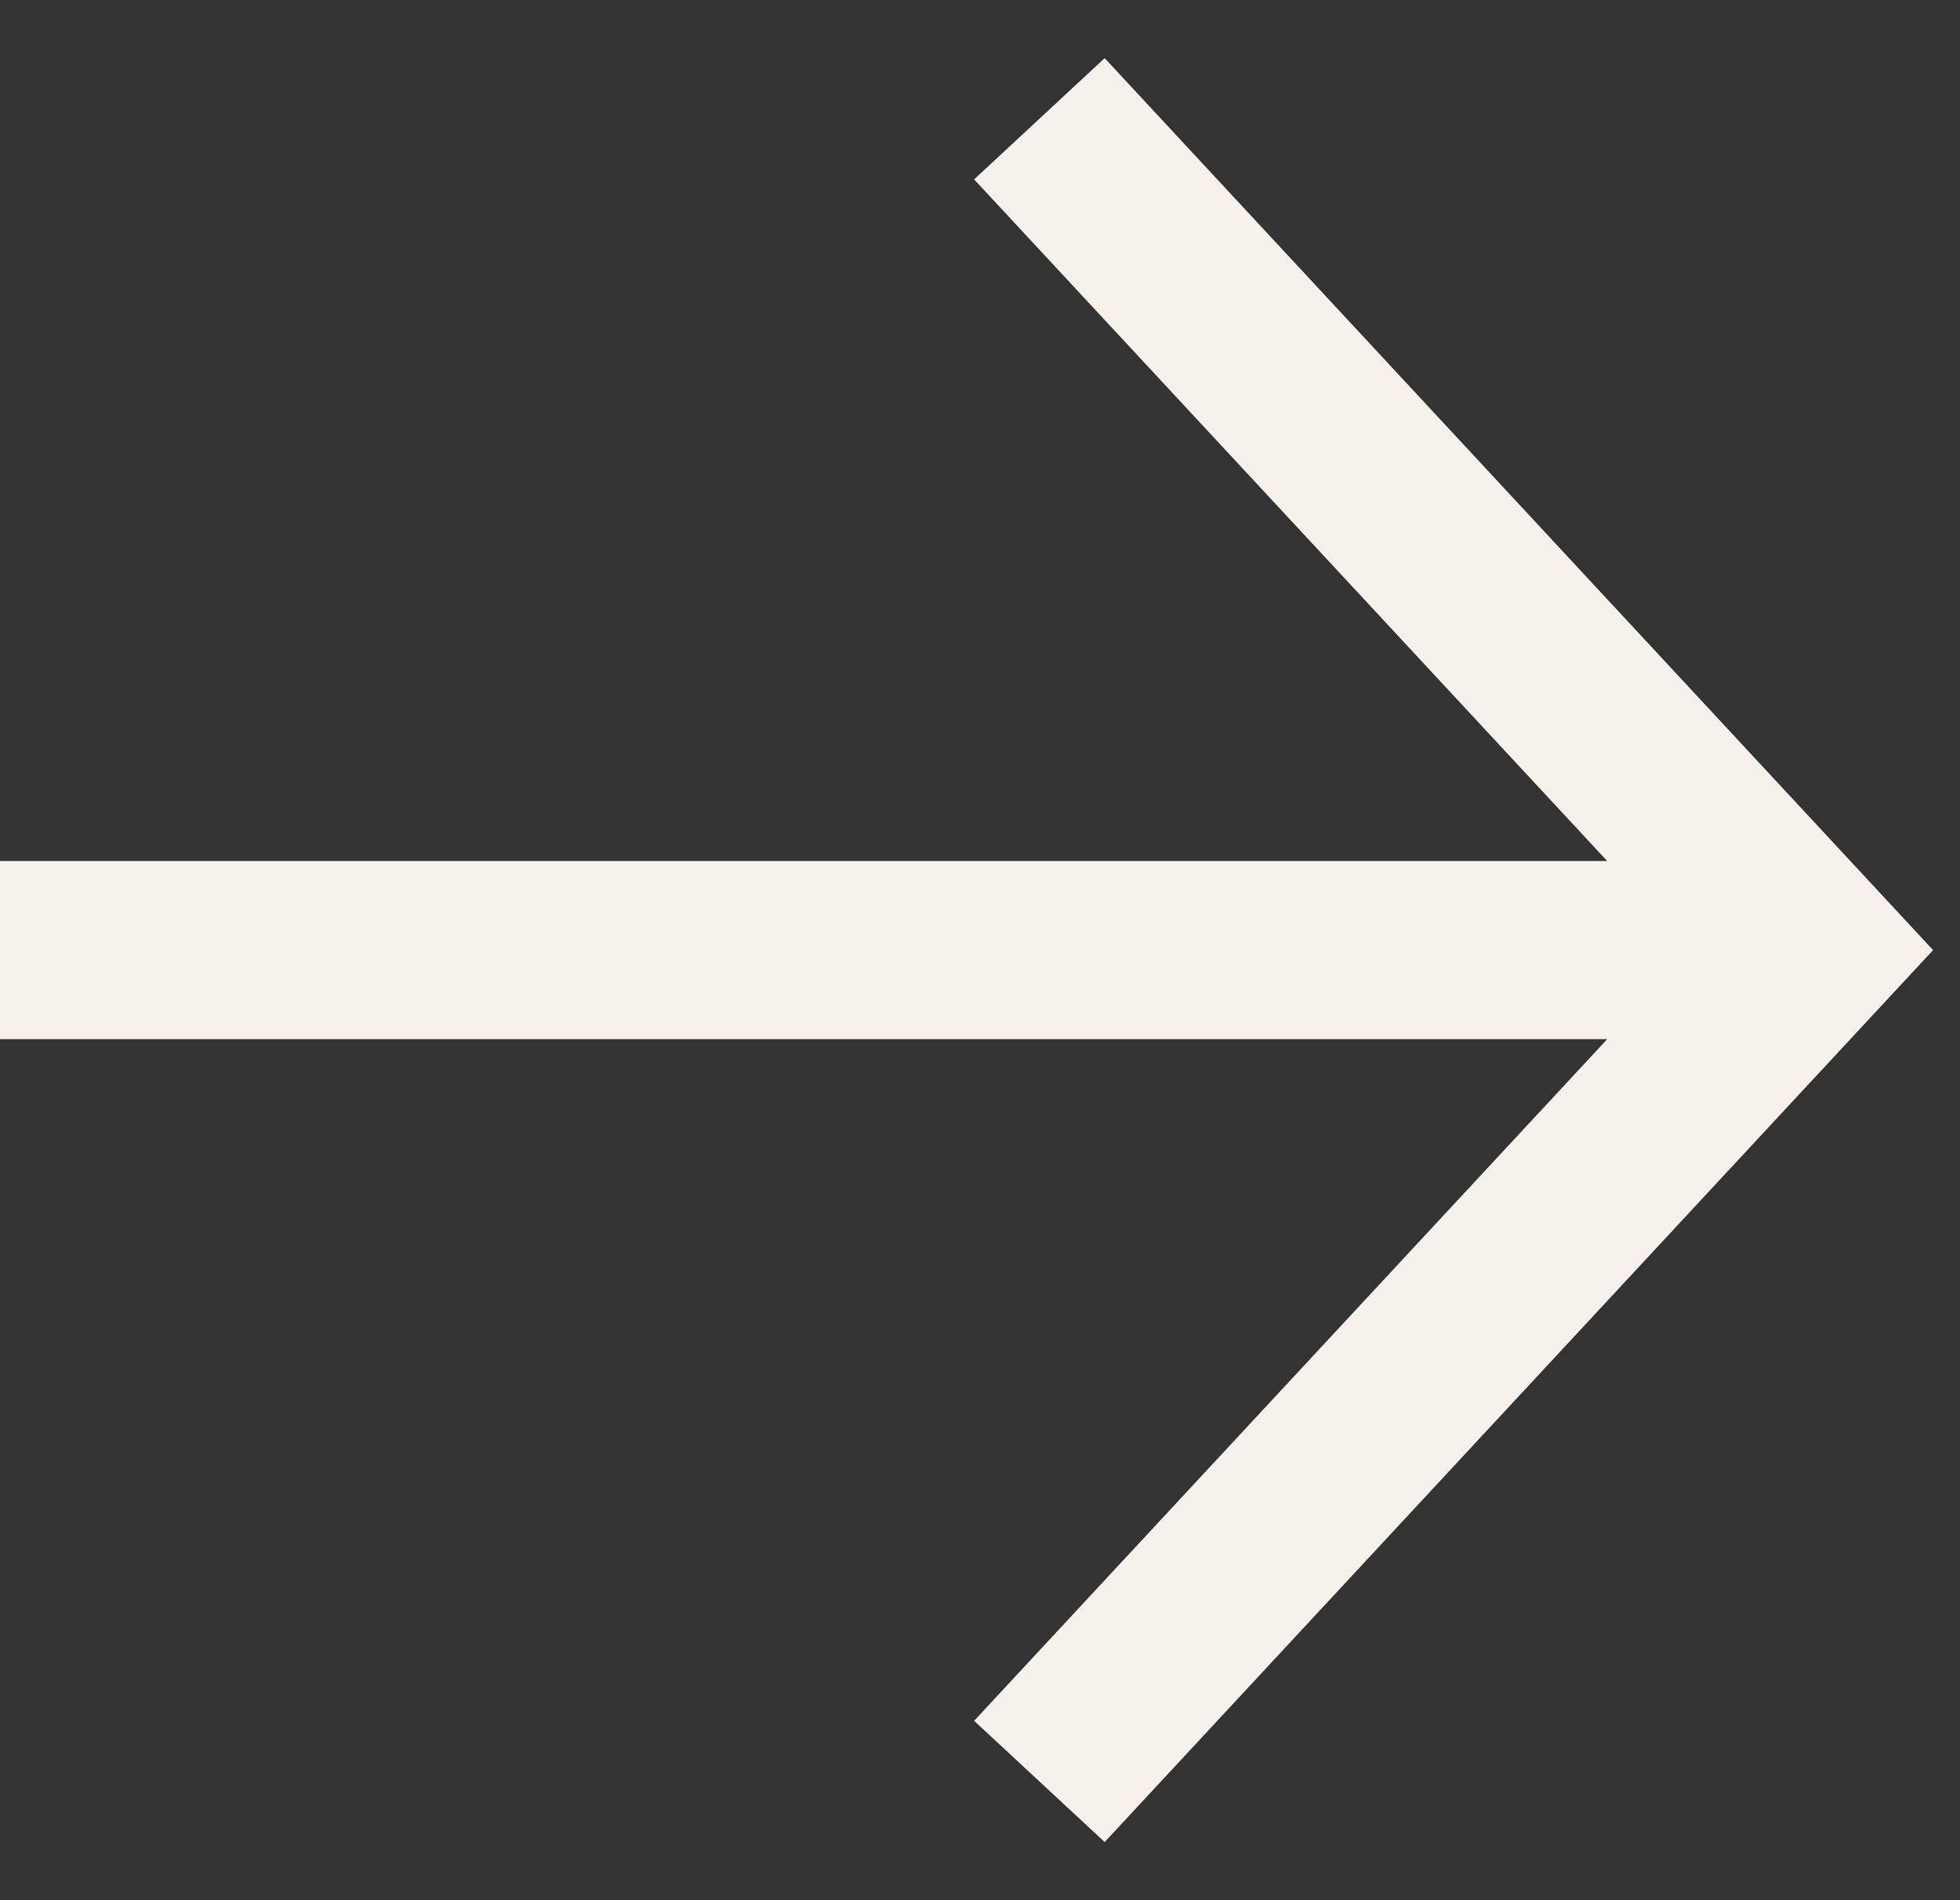 <svg width="33" height="32" viewBox="0 0 33 32" fill="none" xmlns="http://www.w3.org/2000/svg">
<rect x="0" y="0" width="33" height="32" fill="#333333" stroke="none"/>
<path fill-rule="evenodd" clip-rule="evenodd" d="M27.06 14.5L16.401 3.021L18.599 0.979L32.547 16L18.599 31.021L16.401 28.979L27.06 17.5H0V14.5H27.06Z" fill="#F6F2EB"/>
</svg>
